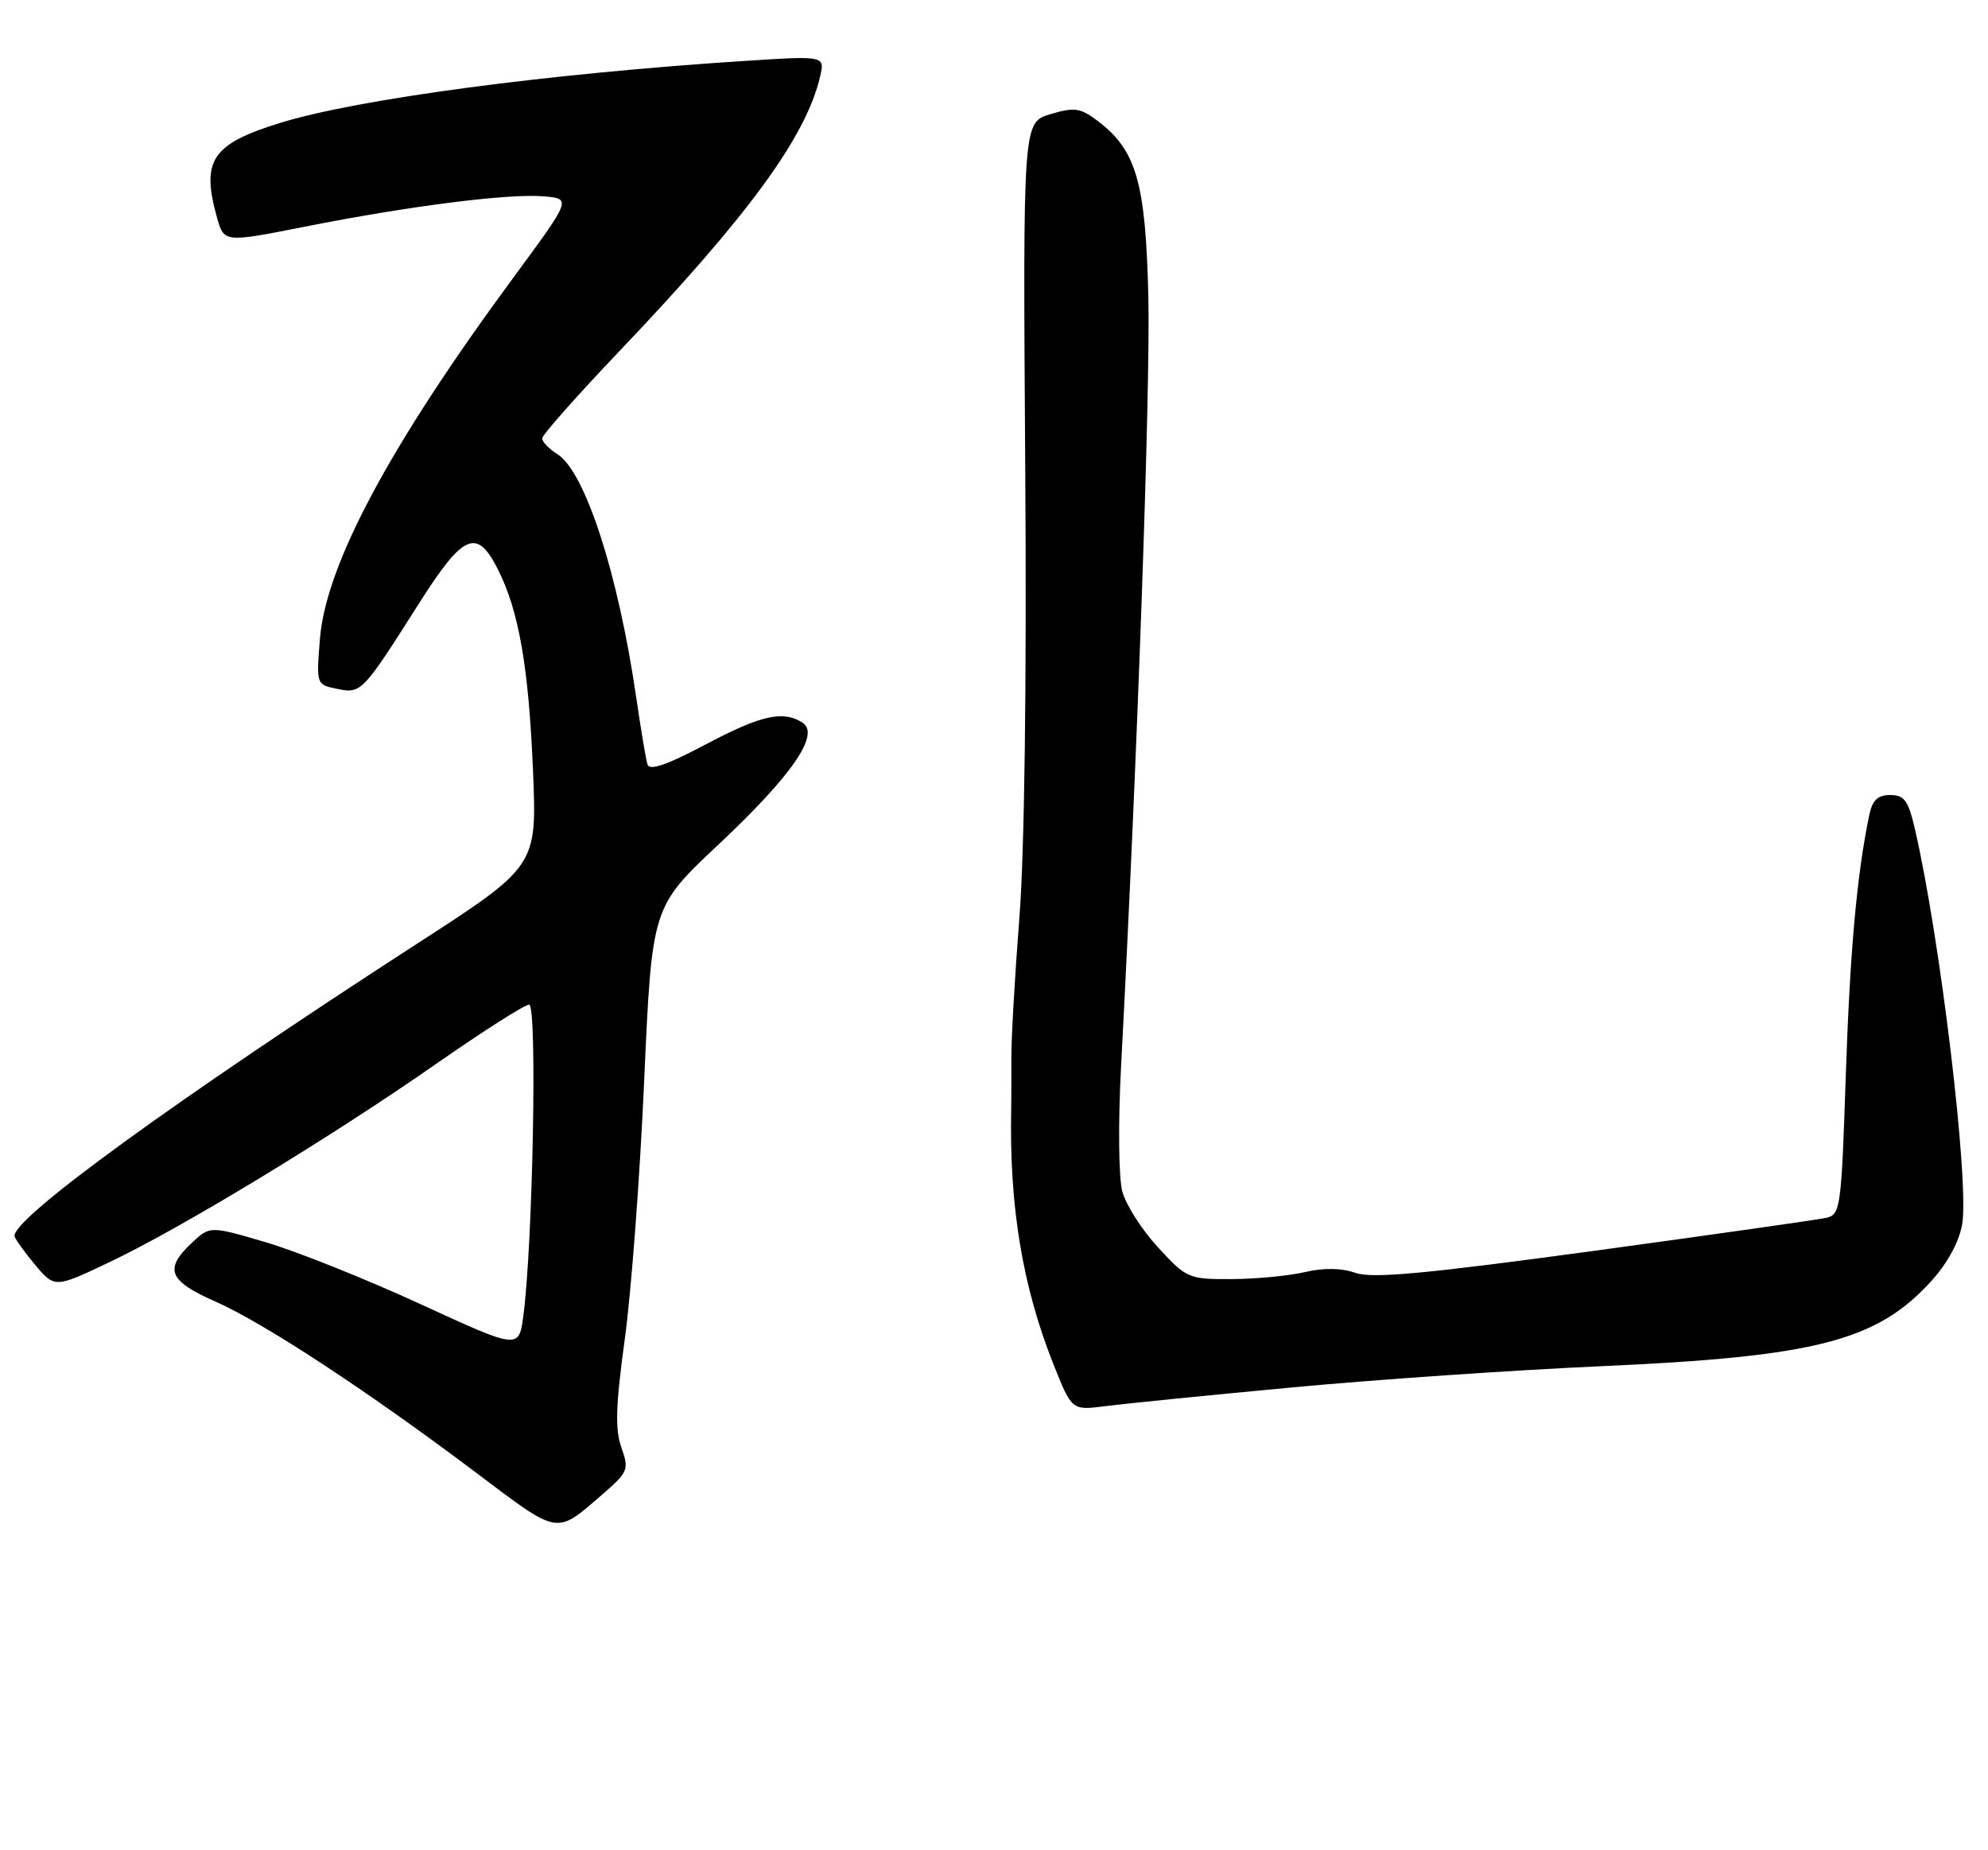 <?xml version="1.0" encoding="UTF-8" standalone="no"?>
<!DOCTYPE svg PUBLIC "-//W3C//DTD SVG 1.1//EN" "http://www.w3.org/Graphics/SVG/1.1/DTD/svg11.dtd" >
<svg xmlns="http://www.w3.org/2000/svg" xmlns:xlink="http://www.w3.org/1999/xlink" version="1.1" viewBox="0 0 275 256">
 <g >
 <path fill="currentColor"
d=" M 83.30 206.79 C 86.91 203.66 87.04 203.34 85.95 200.26 C 85.06 197.73 85.17 194.44 86.43 185.26 C 87.32 178.79 88.53 162.70 89.11 149.50 C 90.18 125.50 90.18 125.50 99.36 116.88 C 109.56 107.30 113.51 101.57 111.00 99.98 C 108.29 98.26 105.27 98.95 97.56 103.03 C 92.24 105.85 89.84 106.67 89.57 105.78 C 89.35 105.08 88.65 100.90 88.01 96.50 C 85.50 79.30 80.93 65.22 77.08 62.82 C 75.94 62.10 75.00 61.13 75.00 60.66 C 75.00 60.19 79.78 54.78 85.62 48.65 C 103.50 29.88 111.50 18.94 113.44 10.61 C 114.11 7.72 114.11 7.72 103.30 8.41 C 75.69 10.19 49.44 13.69 38.67 17.03 C 29.31 19.94 27.81 22.18 30.00 30.04 C 30.98 33.58 30.98 33.58 42.24 31.35 C 56.65 28.49 70.46 26.74 75.27 27.17 C 79.05 27.50 79.05 27.50 70.95 38.50 C 53.93 61.60 45.08 78.14 44.26 88.37 C 43.75 94.71 43.75 94.72 46.62 95.31 C 49.98 96.00 50.12 95.85 57.92 83.55 C 64.10 73.81 65.95 73.00 68.86 78.75 C 71.78 84.52 73.13 92.28 73.73 106.67 C 74.28 119.85 74.28 119.85 57.54 130.67 C 24.51 152.05 2.00 168.38 2.00 170.99 C 2.00 171.31 3.25 173.07 4.78 174.91 C 7.56 178.24 7.56 178.24 15.11 174.65 C 25.05 169.94 45.78 157.35 60.39 147.16 C 66.83 142.67 72.59 139.00 73.20 139.00 C 74.33 139.00 73.71 172.21 72.39 182.10 C 71.77 186.70 71.77 186.70 58.14 180.43 C 50.64 176.98 41.02 173.13 36.77 171.88 C 29.04 169.61 29.04 169.61 26.52 171.98 C 22.66 175.61 23.32 177.23 29.81 180.09 C 36.55 183.07 51.04 192.59 66.00 203.87 C 77.43 212.48 76.84 212.38 83.30 206.79 Z  M 178.50 191.99 C 190.05 190.90 209.40 189.57 221.50 189.03 C 251.28 187.71 259.67 185.53 267.21 177.19 C 269.43 174.73 271.03 171.76 271.43 169.37 C 272.42 163.48 268.41 129.99 264.90 114.75 C 263.98 110.76 263.43 110.00 261.48 110.00 C 259.75 110.00 259.01 110.71 258.58 112.75 C 256.86 121.00 255.91 131.51 255.33 148.77 C 254.71 167.25 254.60 168.06 252.59 168.51 C 251.44 168.76 237.00 170.82 220.50 173.07 C 197.06 176.26 189.84 176.93 187.50 176.12 C 185.53 175.43 183.12 175.40 180.50 176.01 C 178.30 176.53 173.74 176.96 170.38 176.98 C 164.41 177.00 164.15 176.89 160.20 172.60 C 157.97 170.19 155.74 166.70 155.25 164.85 C 154.74 162.97 154.66 155.38 155.08 147.50 C 157.35 104.68 159.15 53.67 158.85 41.00 C 158.47 25.12 157.18 20.71 151.72 16.64 C 149.41 14.92 148.58 14.81 145.29 15.80 C 141.50 16.93 141.50 16.93 141.82 64.71 C 142.03 94.40 141.72 117.99 141.01 127.00 C 140.39 134.97 139.88 143.75 139.90 146.50 C 139.91 149.25 139.90 152.40 139.88 153.50 C 139.60 166.92 141.45 178.05 145.75 188.83 C 148.27 195.15 148.27 195.15 152.89 194.56 C 155.42 194.23 166.95 193.07 178.50 191.99 Z "/>
</g>
</svg>